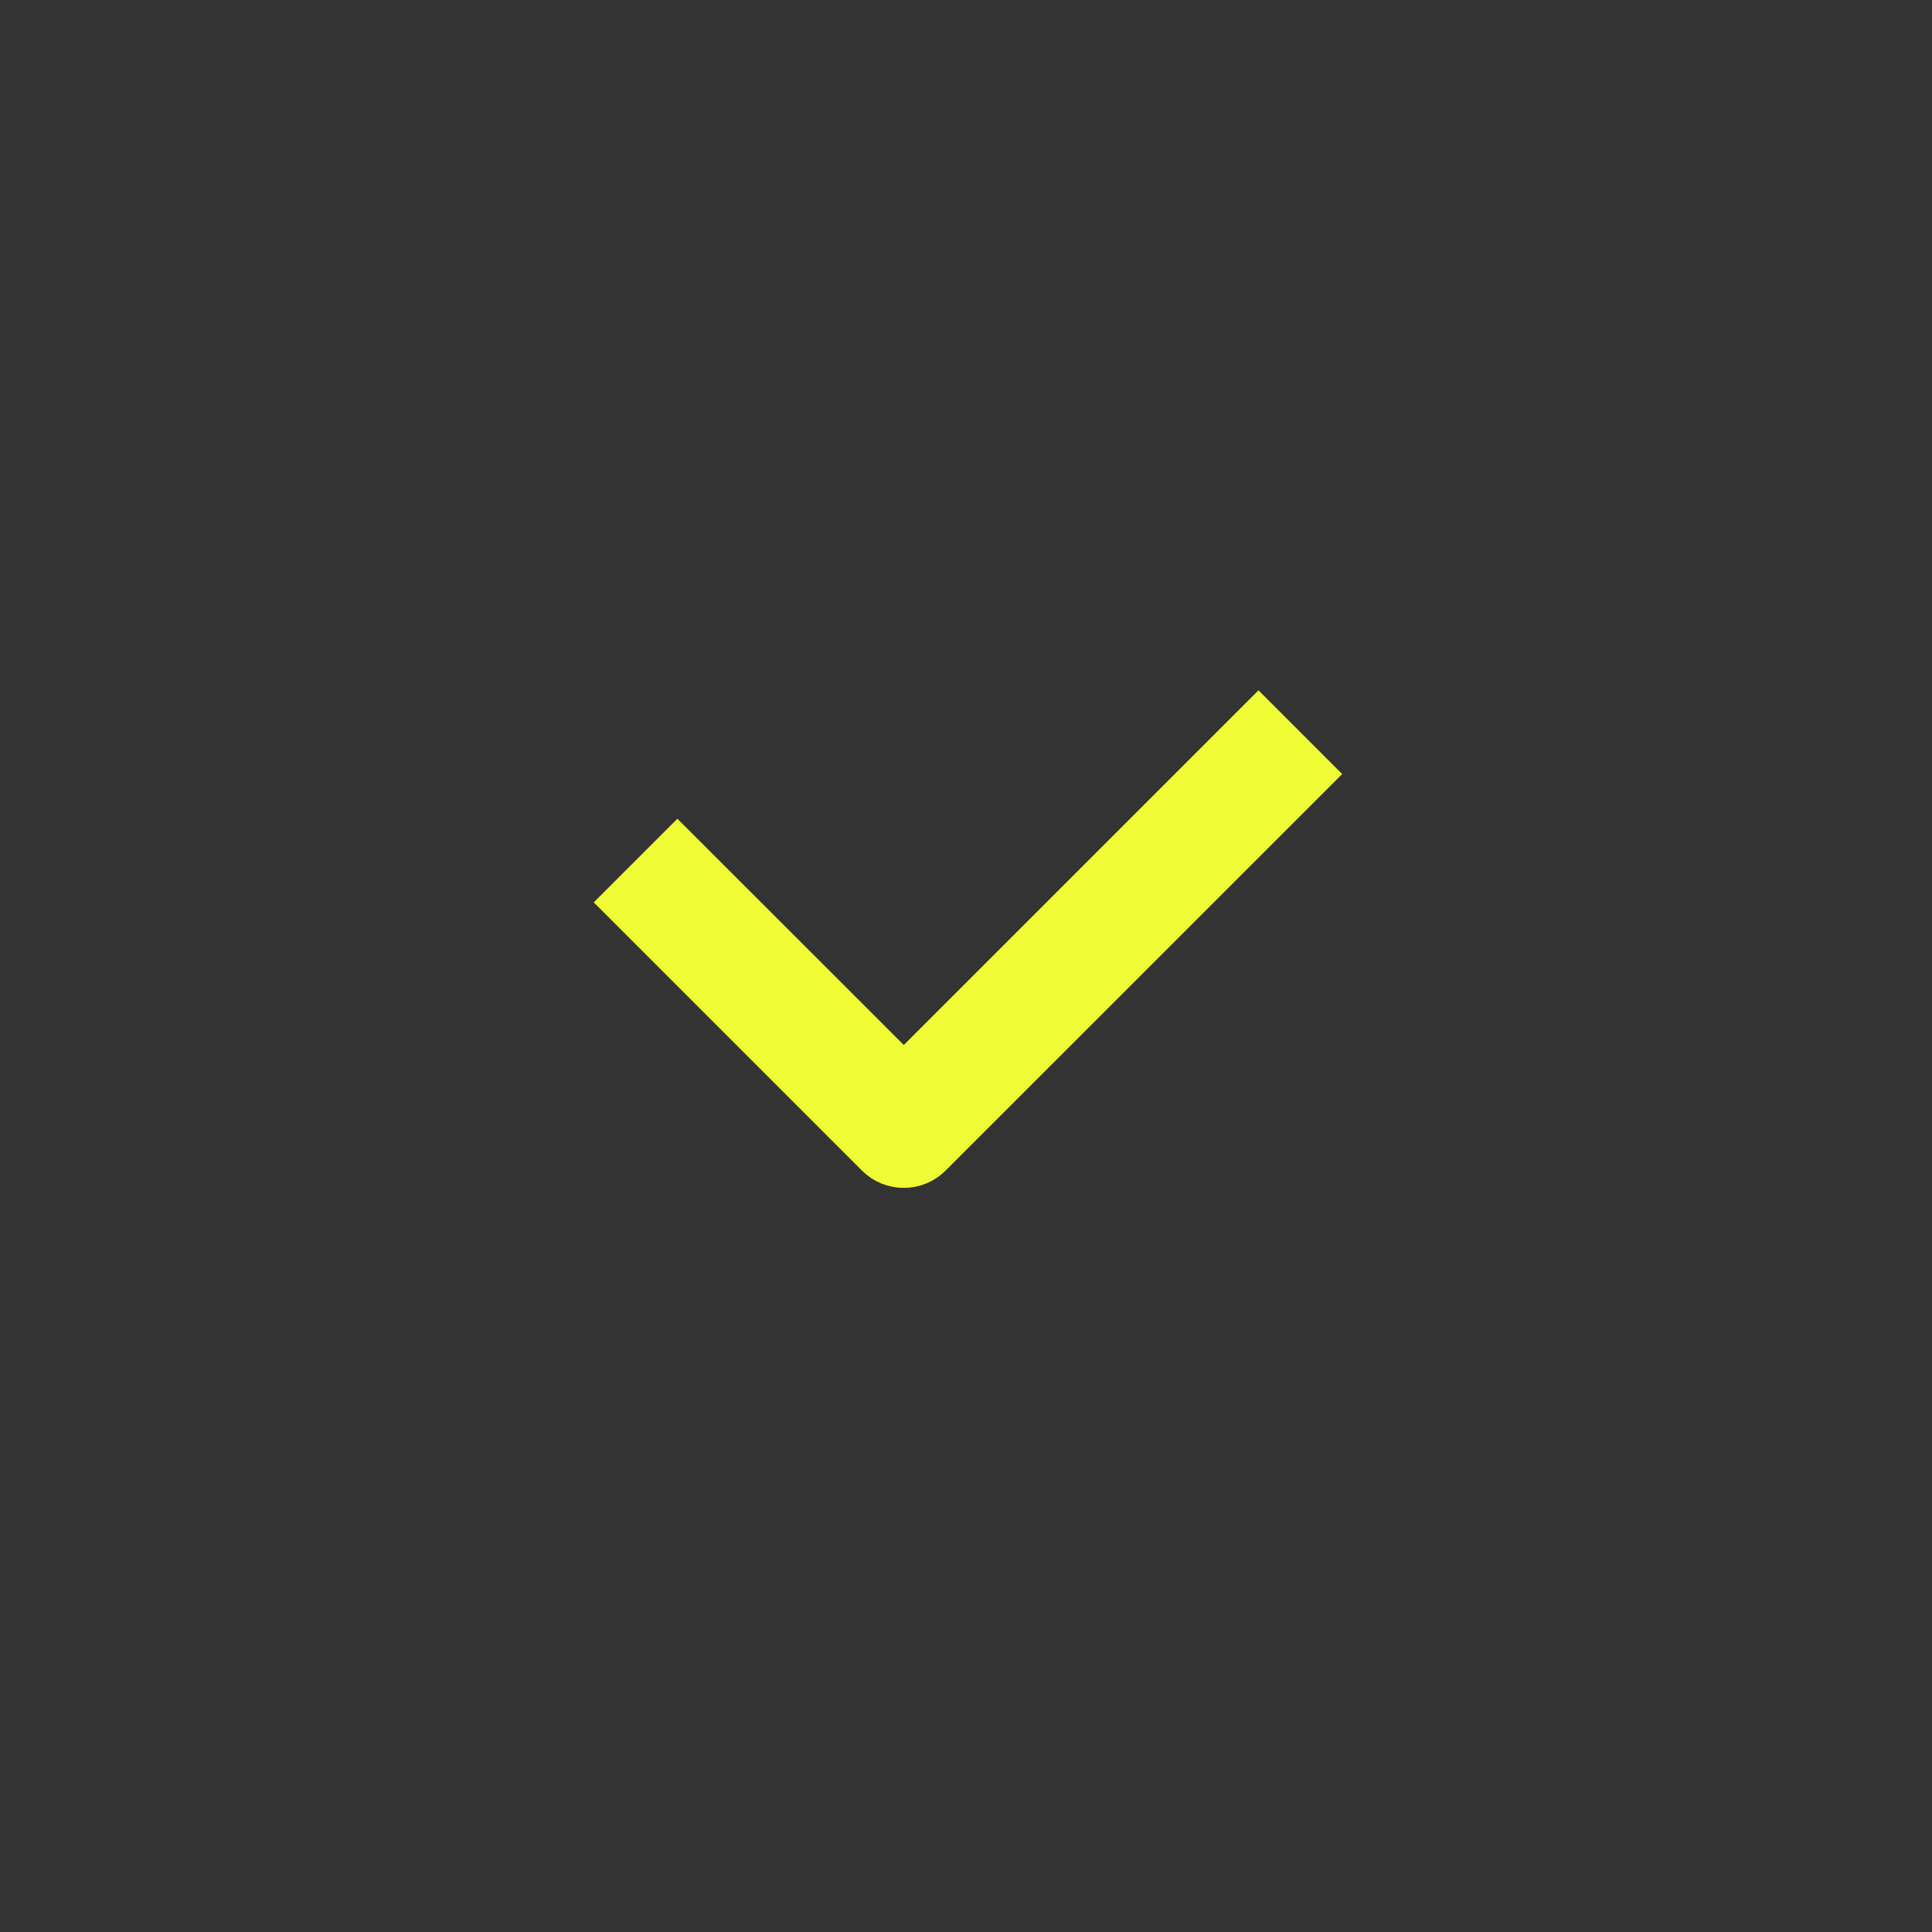 <svg width="40" height="40" viewBox="0 0 40 40" fill="none" xmlns="http://www.w3.org/2000/svg">
<rect x="0" y="0" width="40" height="40" fill="#333333" stroke="none"/>
<path fill-rule="evenodd" clip-rule="evenodd" d="M18.712 24.094C18.526 24.094 18.34 24.023 18.199 23.882L13 18.683L14.025 17.658L18.712 22.343L26.055 15L27.081 16.026L19.224 23.882C19.083 24.023 18.897 24.094 18.712 24.094Z" fill="#EFFC35"/>
<path d="M18.712 24.094C18.526 24.094 18.34 24.023 18.199 23.882L13 18.683L14.025 17.658L18.712 22.343L26.055 15L27.081 16.026L19.224 23.882C19.083 24.023 18.897 24.094 18.712 24.094" stroke="#EFFC35"/>
</svg>
